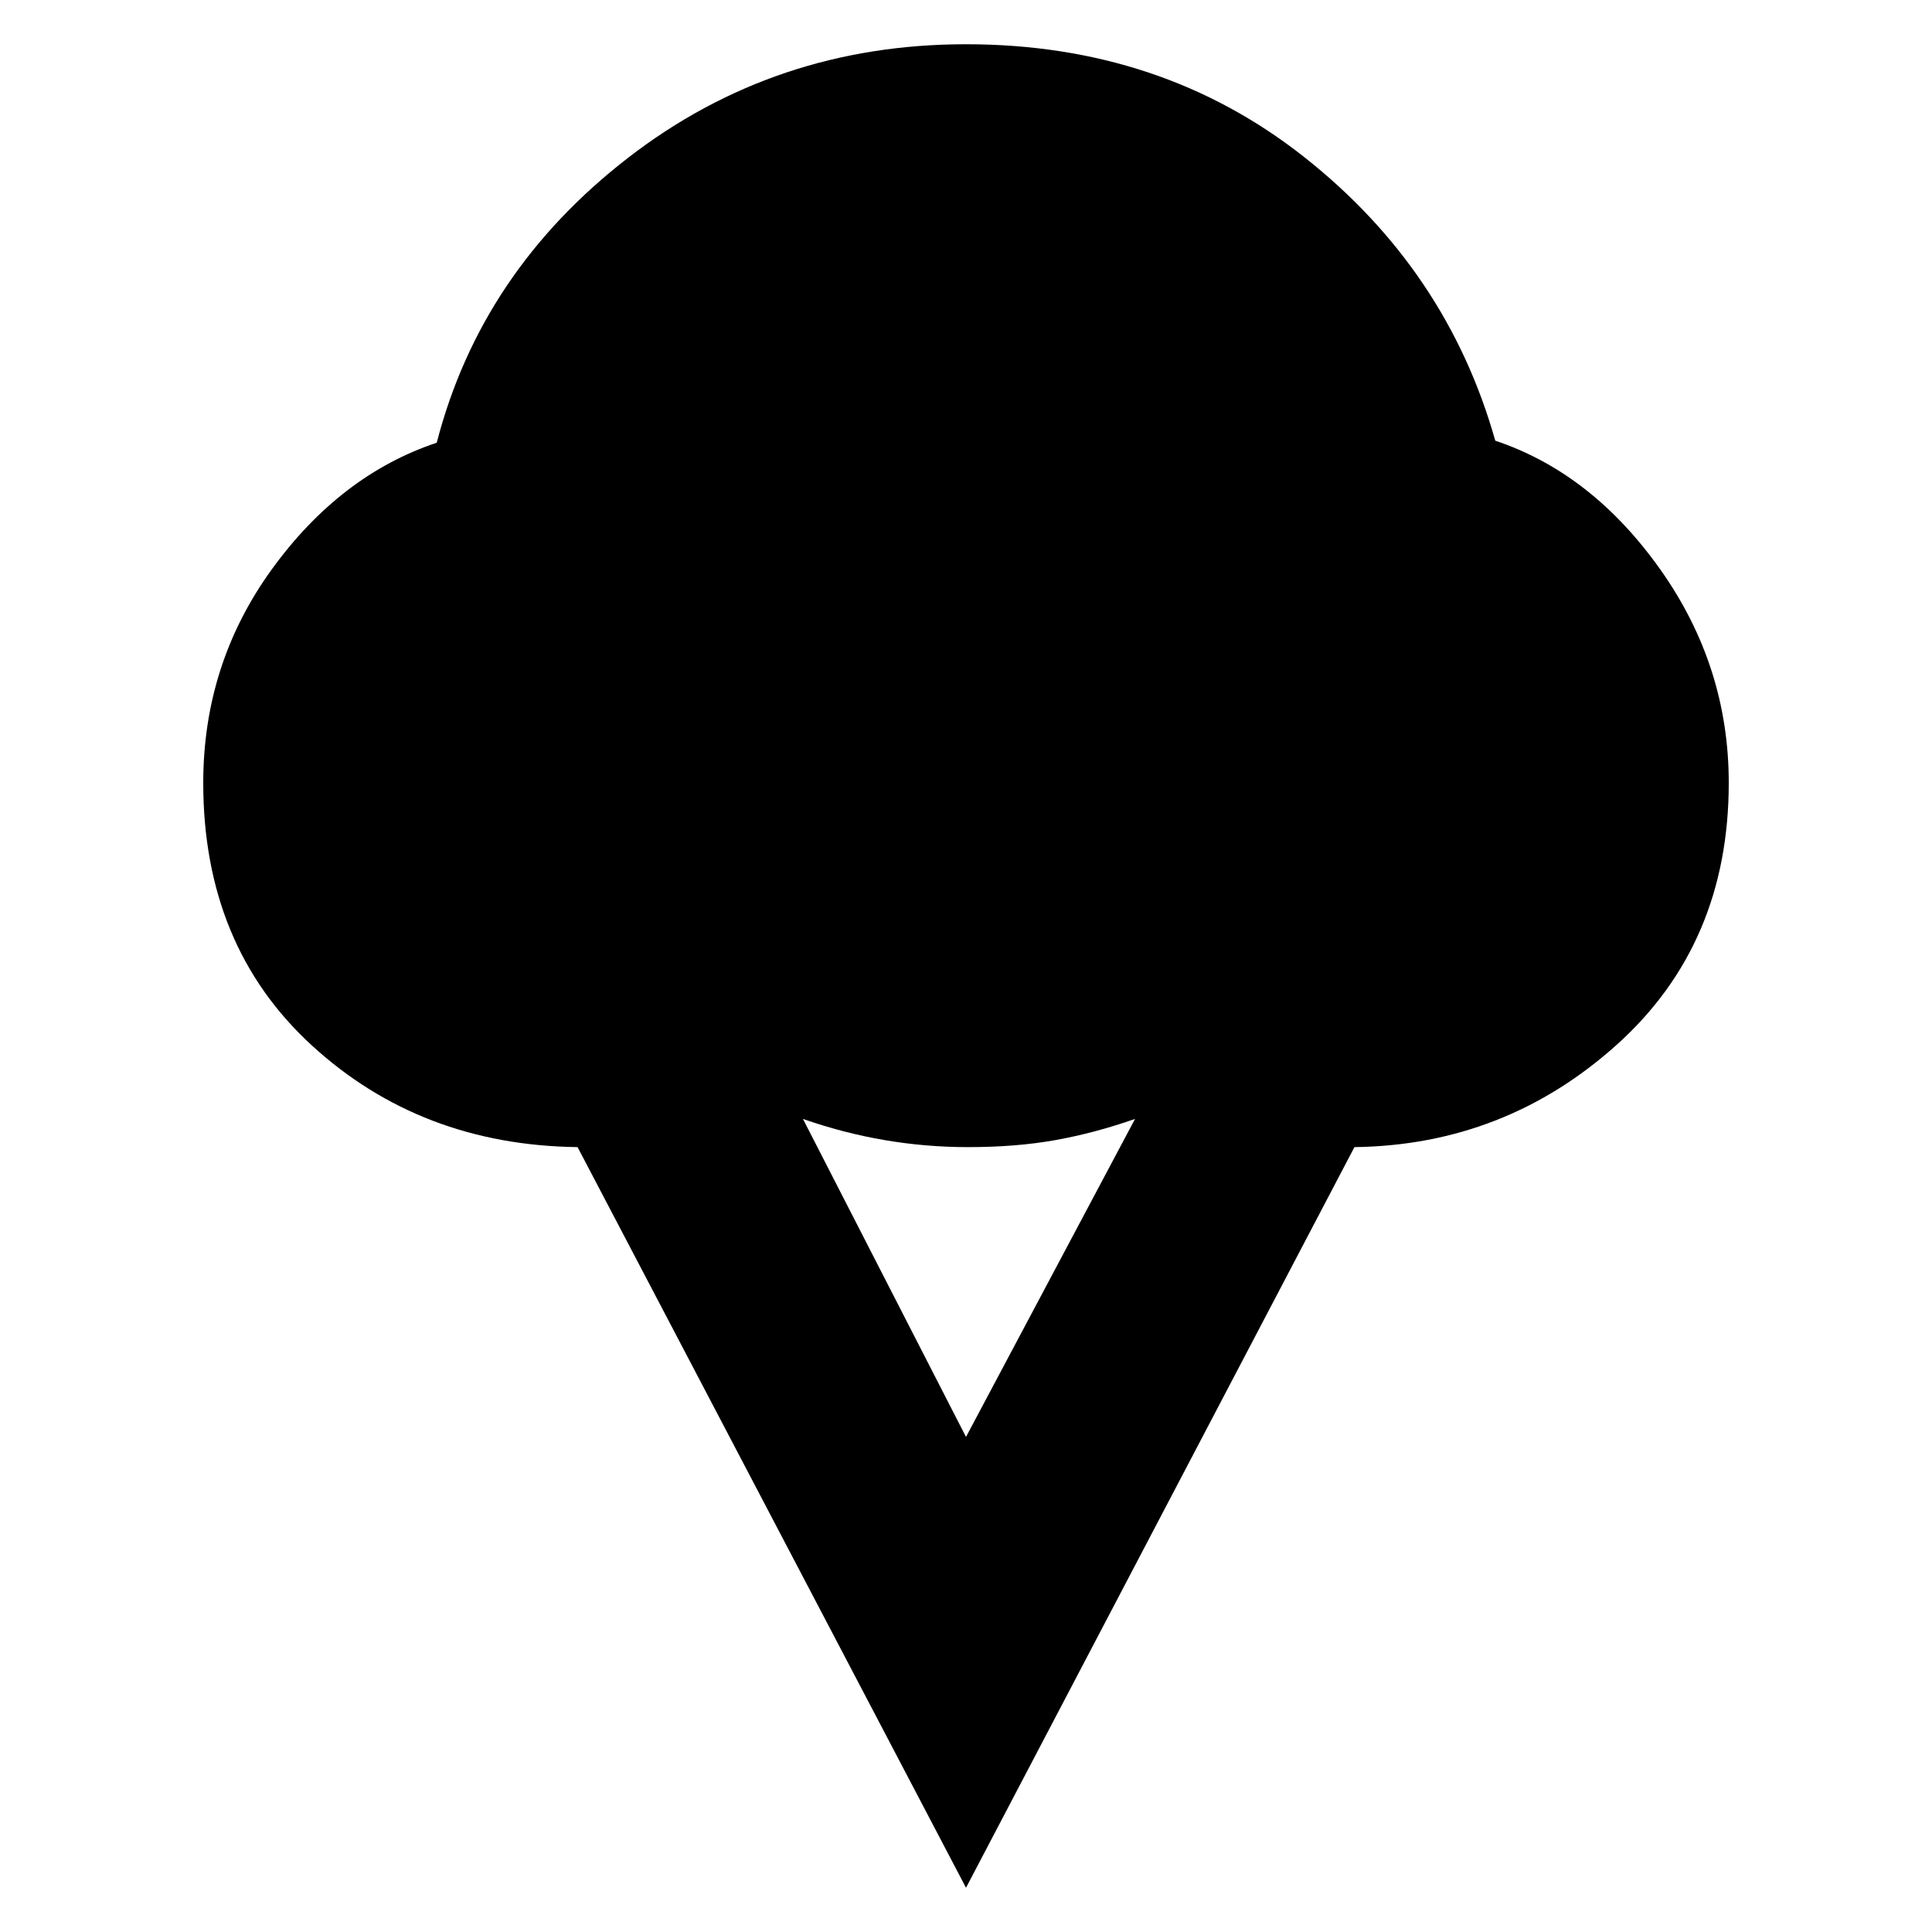 <svg xmlns="http://www.w3.org/2000/svg" height="20" width="20"><path d="m10 19.542-4.021-7.667q-1.625-.021-2.75-1.052-1.125-1.031-1.125-2.719 0-1.229.708-2.208.709-.979 1.709-1.313.458-1.771 1.979-2.948Q8.021.458 10 .458q2.021 0 3.5 1.167t1.979 2.937q1 .334 1.709 1.334.708 1 .708 2.208 0 1.667-1.156 2.708-1.157 1.042-2.719 1.063Zm0-4.667 1.75-3.292q-.417.146-.823.219-.406.073-.906.073-.438 0-.865-.073t-.844-.219Z"/></svg>